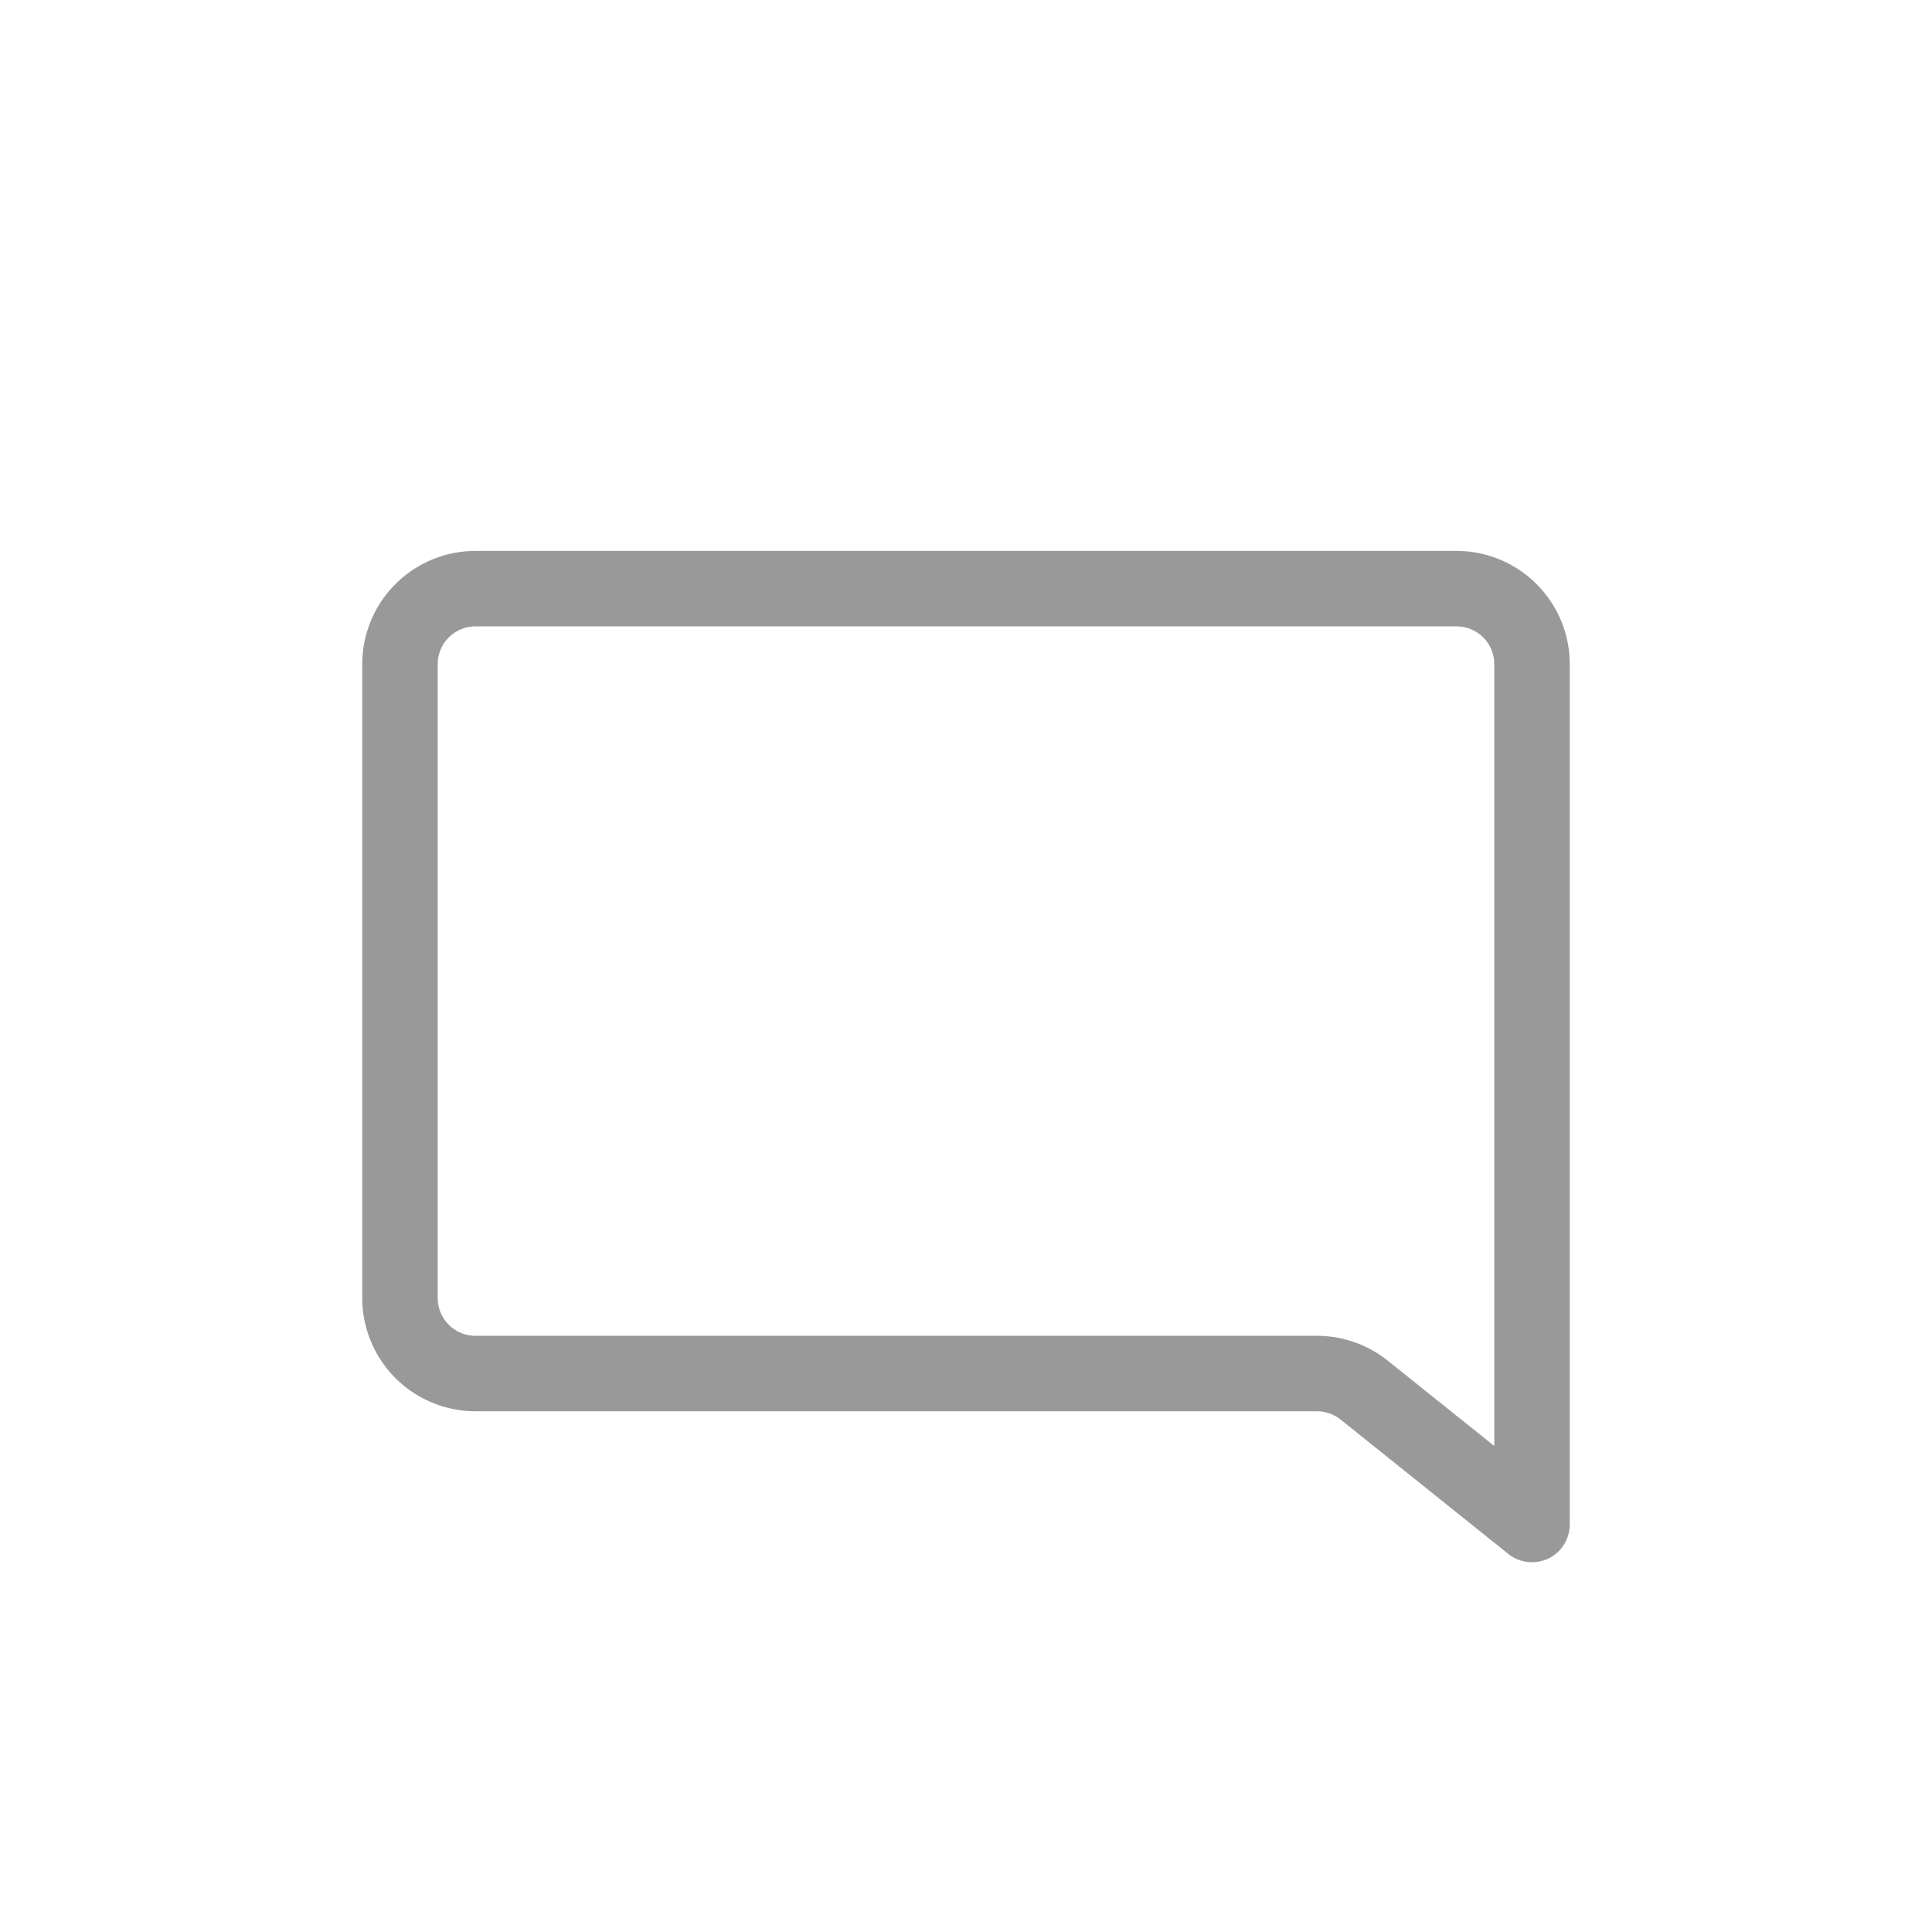 <svg xmlns="http://www.w3.org/2000/svg" width="64" height="64" viewBox="0 0 64 64">
  <defs>
    <style>
      .cls-1 {
        fill: #999;
        fill-rule: evenodd;
      }
    </style>
  </defs>
  <g id="icons__im">
    <path class="cls-1" d="M720.25,1310.25h-32.5A3.753,3.753,0,0,0,684,1314v21a3.753,3.753,0,0,0,3.75,3.75h27.873a1.292,1.292,0,0,1,.781.27l5.565,4.46a1.251,1.251,0,0,0,.781.27,1.288,1.288,0,0,0,.542-0.12,1.259,1.259,0,0,0,.708-1.13V1314A3.753,3.753,0,0,0,720.25,1310.25Zm1.25,29.65-3.534-2.83a3.762,3.762,0,0,0-2.343-.82H687.75a1.25,1.25,0,0,1-1.25-1.25v-21a1.25,1.25,0,0,1,1.25-1.25h32.5a1.25,1.25,0,0,1,1.25,1.25v25.9Z" transform="translate(-672 -1292)"/>
  </g>
</svg>
